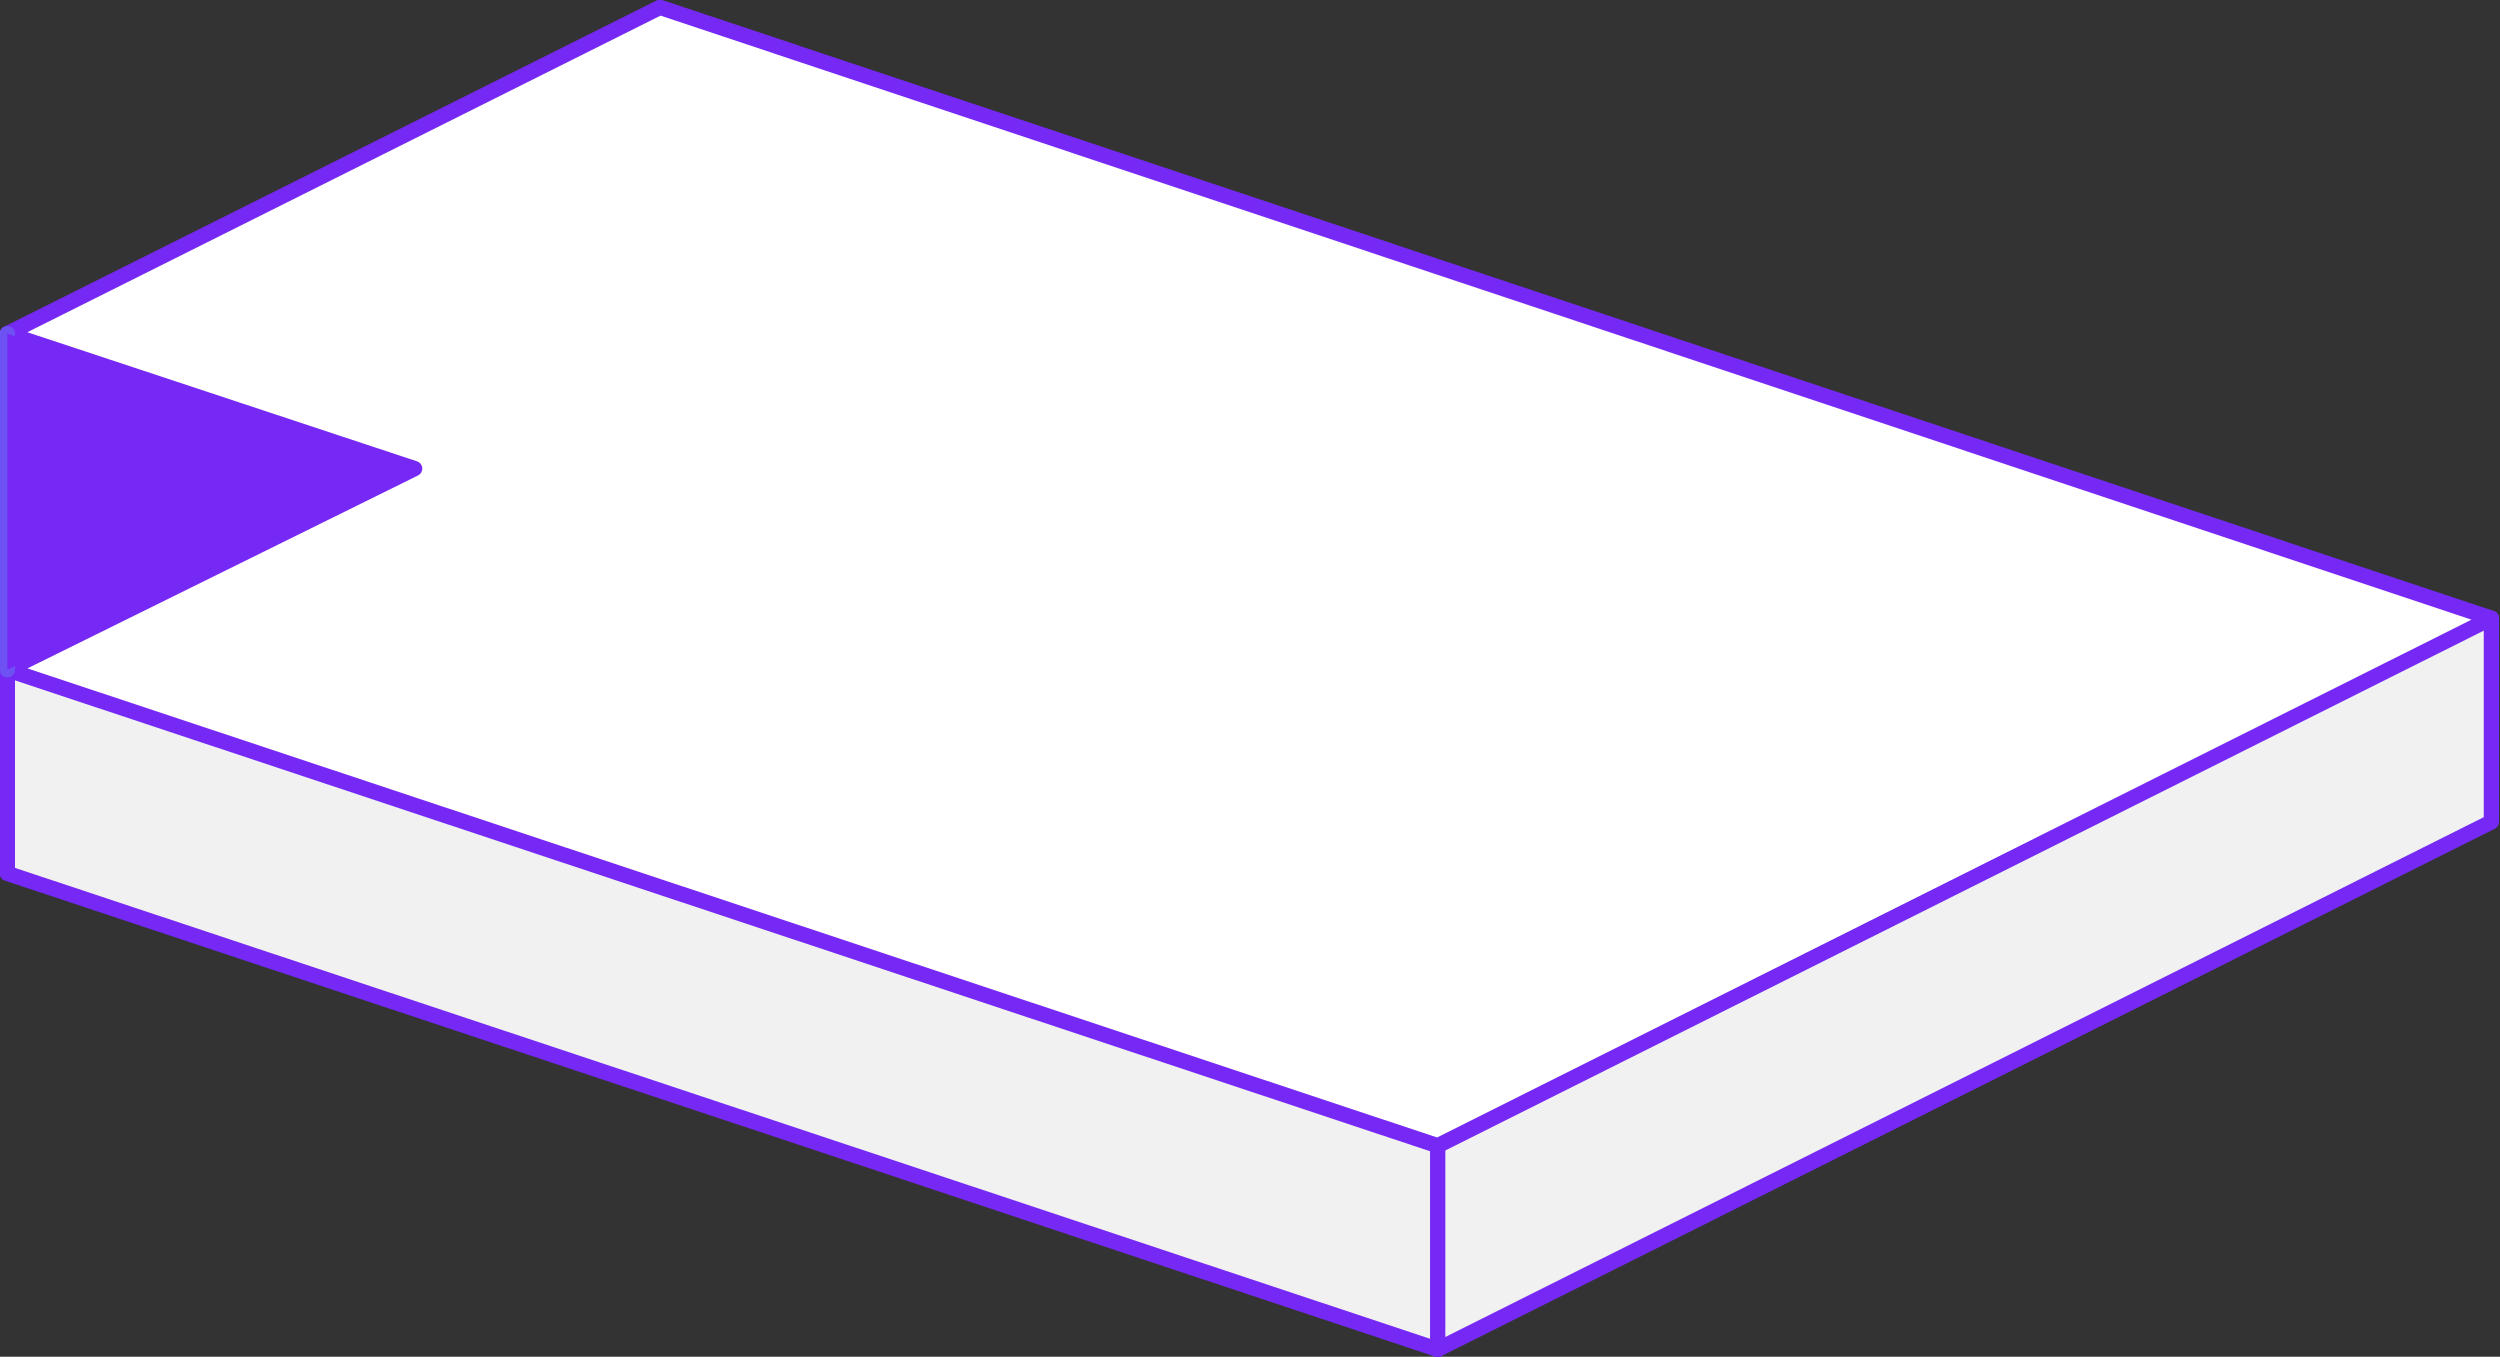 <!-- Generator: Adobe Illustrator 19.2.1, SVG Export Plug-In  -->
<svg version="1.0"
	 xmlns="http://www.w3.org/2000/svg" xmlns:xlink="http://www.w3.org/1999/xlink" xmlns:a="http://ns.adobe.com/AdobeSVGViewerExtensions/3.0/"
	 x="0px" y="0px" width="203.8px" height="110.6px" viewBox="0 0 203.8 110.6" style="enable-background:new 0 0 203.8 110.6;"
	 xml:space="preserve">
<rect x="0" y="0" width="203.8" height="110.6" fill="#333333" stroke="none"/>
<style type="text/css">
	.st0{fill:#F1F1F1;stroke:#7629F4;stroke-width:1.248;stroke-linecap:round;stroke-linejoin:round;stroke-miterlimit:10;}
	.st1{fill:#FFFFFF;stroke:#7629F4;stroke-width:1.248;stroke-linecap:round;stroke-linejoin:round;stroke-miterlimit:10;}
	.st2{fill:none;stroke:#6D51F3;stroke-width:1.248;stroke-linecap:round;stroke-linejoin:round;stroke-miterlimit:10;}
	.st3{fill:none;stroke:#7629F4;stroke-width:1.248;stroke-linecap:round;stroke-linejoin:round;stroke-miterlimit:10;}
	.st4{fill:#7629F4;}
</style>
<defs>
</defs>
<g>
	<polyline class="st0" points="203.1,50.4 203.1,67 117.2,110 0.6,71.2 0.6,54.6 	"/>
	<polygon class="st1" points="203.1,50.4 117.2,93.4 0.6,54.6 33.8,38.2 0.6,27.2 53.8,0.6 	"/>
	<line class="st2" x1="0.6" y1="27.2" x2="0.6" y2="54.6"/>
	<line class="st3" x1="117.2" y1="93.4" x2="117.2" y2="110"/>
	<polyline class="st4" points="0.6,27.2 33.8,38.2 0.6,54.6 	"/>
</g>
</svg>
